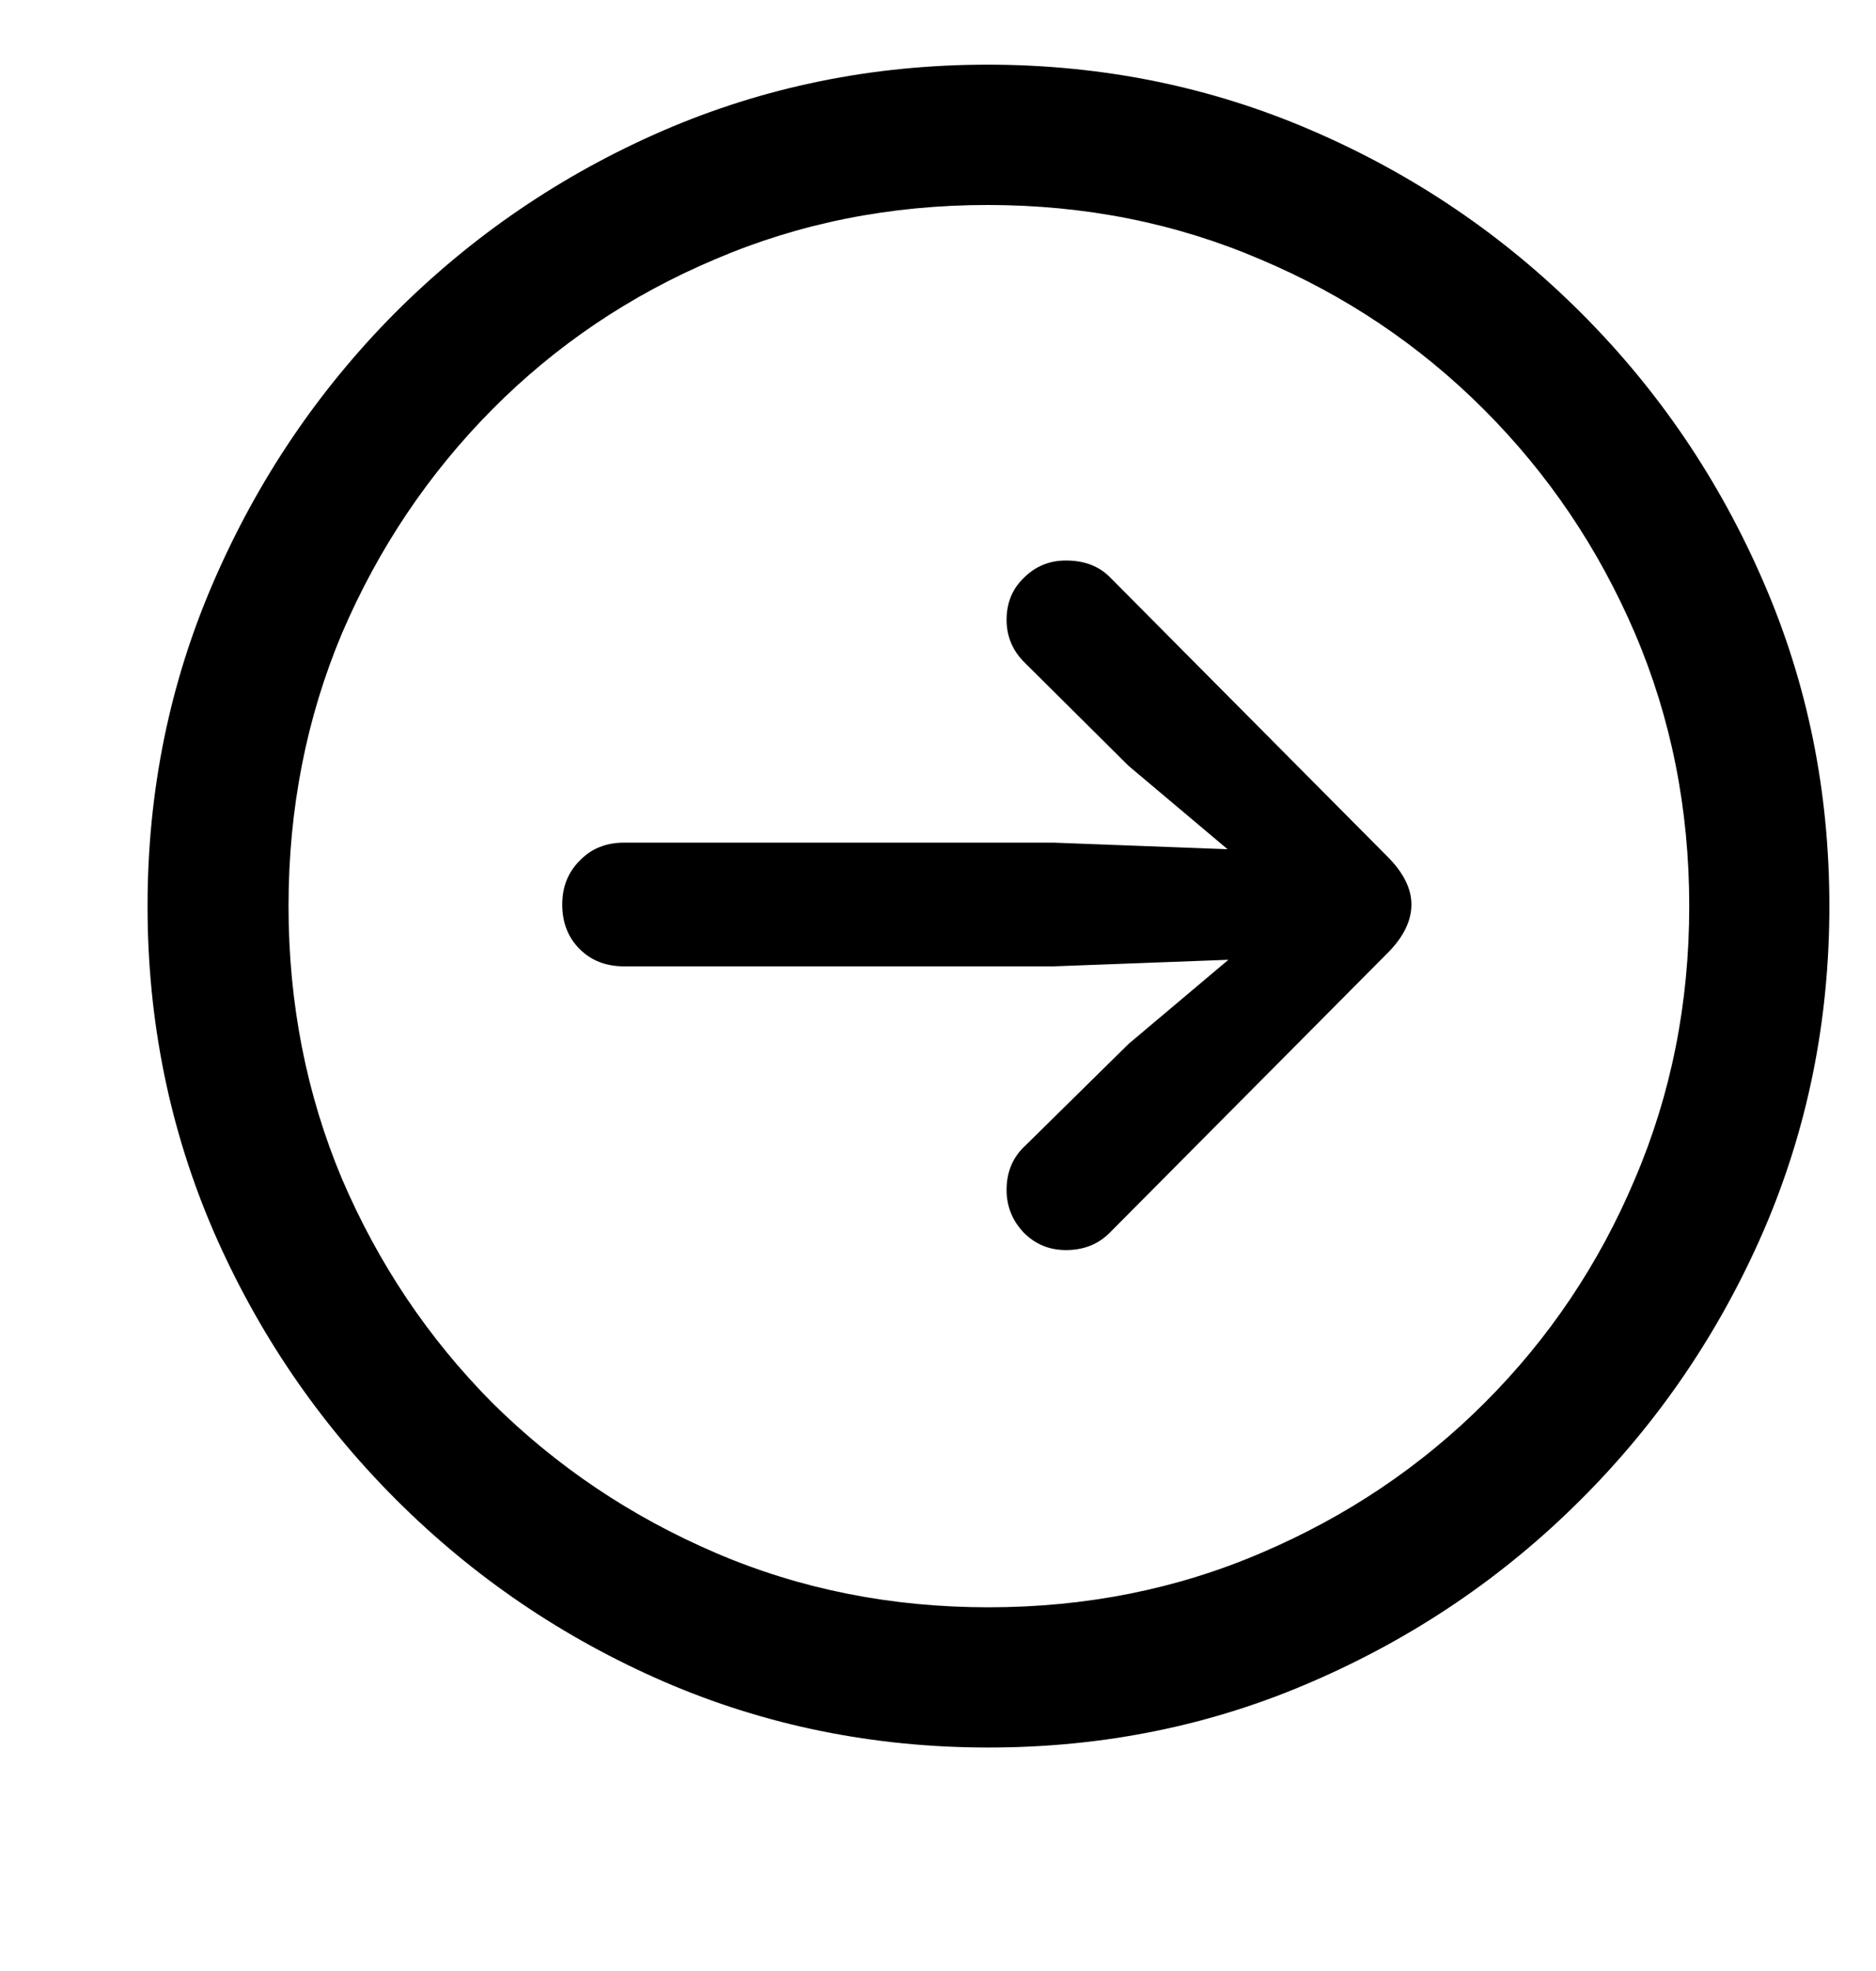 <svg width="20" height="21" viewBox="0 0 20 21" fill="none" xmlns="http://www.w3.org/2000/svg">
<g clip-path="url(#clip0_8_122)">
<path d="M10.538 18.619C9.313 18.619 8.159 18.385 7.075 17.916C5.997 17.447 5.045 16.8 4.219 15.974C3.393 15.148 2.745 14.195 2.276 13.117C1.808 12.033 1.573 10.879 1.573 9.654C1.573 8.43 1.808 7.278 2.276 6.2C2.745 5.116 3.39 4.161 4.21 3.335C5.036 2.509 5.988 1.861 7.066 1.393C8.15 0.924 9.305 0.689 10.529 0.689C11.754 0.689 12.908 0.924 13.992 1.393C15.076 1.861 16.031 2.509 16.857 3.335C17.684 4.161 18.331 5.116 18.8 6.2C19.269 7.278 19.503 8.43 19.503 9.654C19.503 10.879 19.269 12.033 18.8 13.117C18.331 14.195 17.684 15.148 16.857 15.974C16.031 16.8 15.076 17.447 13.992 17.916C12.914 18.385 11.763 18.619 10.538 18.619ZM10.538 17.125C11.575 17.125 12.545 16.932 13.447 16.545C14.355 16.158 15.149 15.625 15.829 14.945C16.515 14.26 17.048 13.466 17.429 12.563C17.815 11.661 18.009 10.691 18.009 9.654C18.009 8.617 17.815 7.647 17.429 6.745C17.042 5.843 16.506 5.049 15.82 4.363C15.135 3.678 14.341 3.145 13.438 2.764C12.536 2.377 11.566 2.184 10.529 2.184C9.492 2.184 8.522 2.377 7.62 2.764C6.718 3.145 5.927 3.678 5.247 4.363C4.567 5.049 4.034 5.843 3.647 6.745C3.267 7.647 3.076 8.617 3.076 9.654C3.076 10.691 3.267 11.661 3.647 12.563C4.034 13.466 4.567 14.26 5.247 14.945C5.933 15.625 6.727 16.158 7.629 16.545C8.531 16.932 9.501 17.125 10.538 17.125ZM15.047 9.637C15.047 9.812 14.962 9.985 14.792 10.155L11.83 13.135C11.707 13.258 11.552 13.319 11.364 13.319C11.188 13.319 11.039 13.258 10.916 13.135C10.793 13.006 10.731 12.854 10.731 12.678C10.731 12.484 10.799 12.326 10.934 12.203L12.032 11.122L13.096 10.226L11.232 10.296H6.653C6.46 10.296 6.302 10.234 6.179 10.111C6.056 9.988 5.994 9.83 5.994 9.637C5.994 9.449 6.056 9.294 6.179 9.171C6.302 9.042 6.46 8.978 6.653 8.978H11.232L13.087 9.048L12.032 8.16L10.934 7.07C10.799 6.941 10.731 6.786 10.731 6.604C10.731 6.423 10.793 6.273 10.916 6.156C11.039 6.033 11.188 5.972 11.364 5.972C11.558 5.972 11.713 6.03 11.83 6.147L14.792 9.127C14.962 9.297 15.047 9.467 15.047 9.637Z" fill="black"/>
</g>
<defs>
<clipPath id="clip0_8_122">
<rect width="20" height="21" fill="white"/>
</clipPath>
</defs>
</svg>

